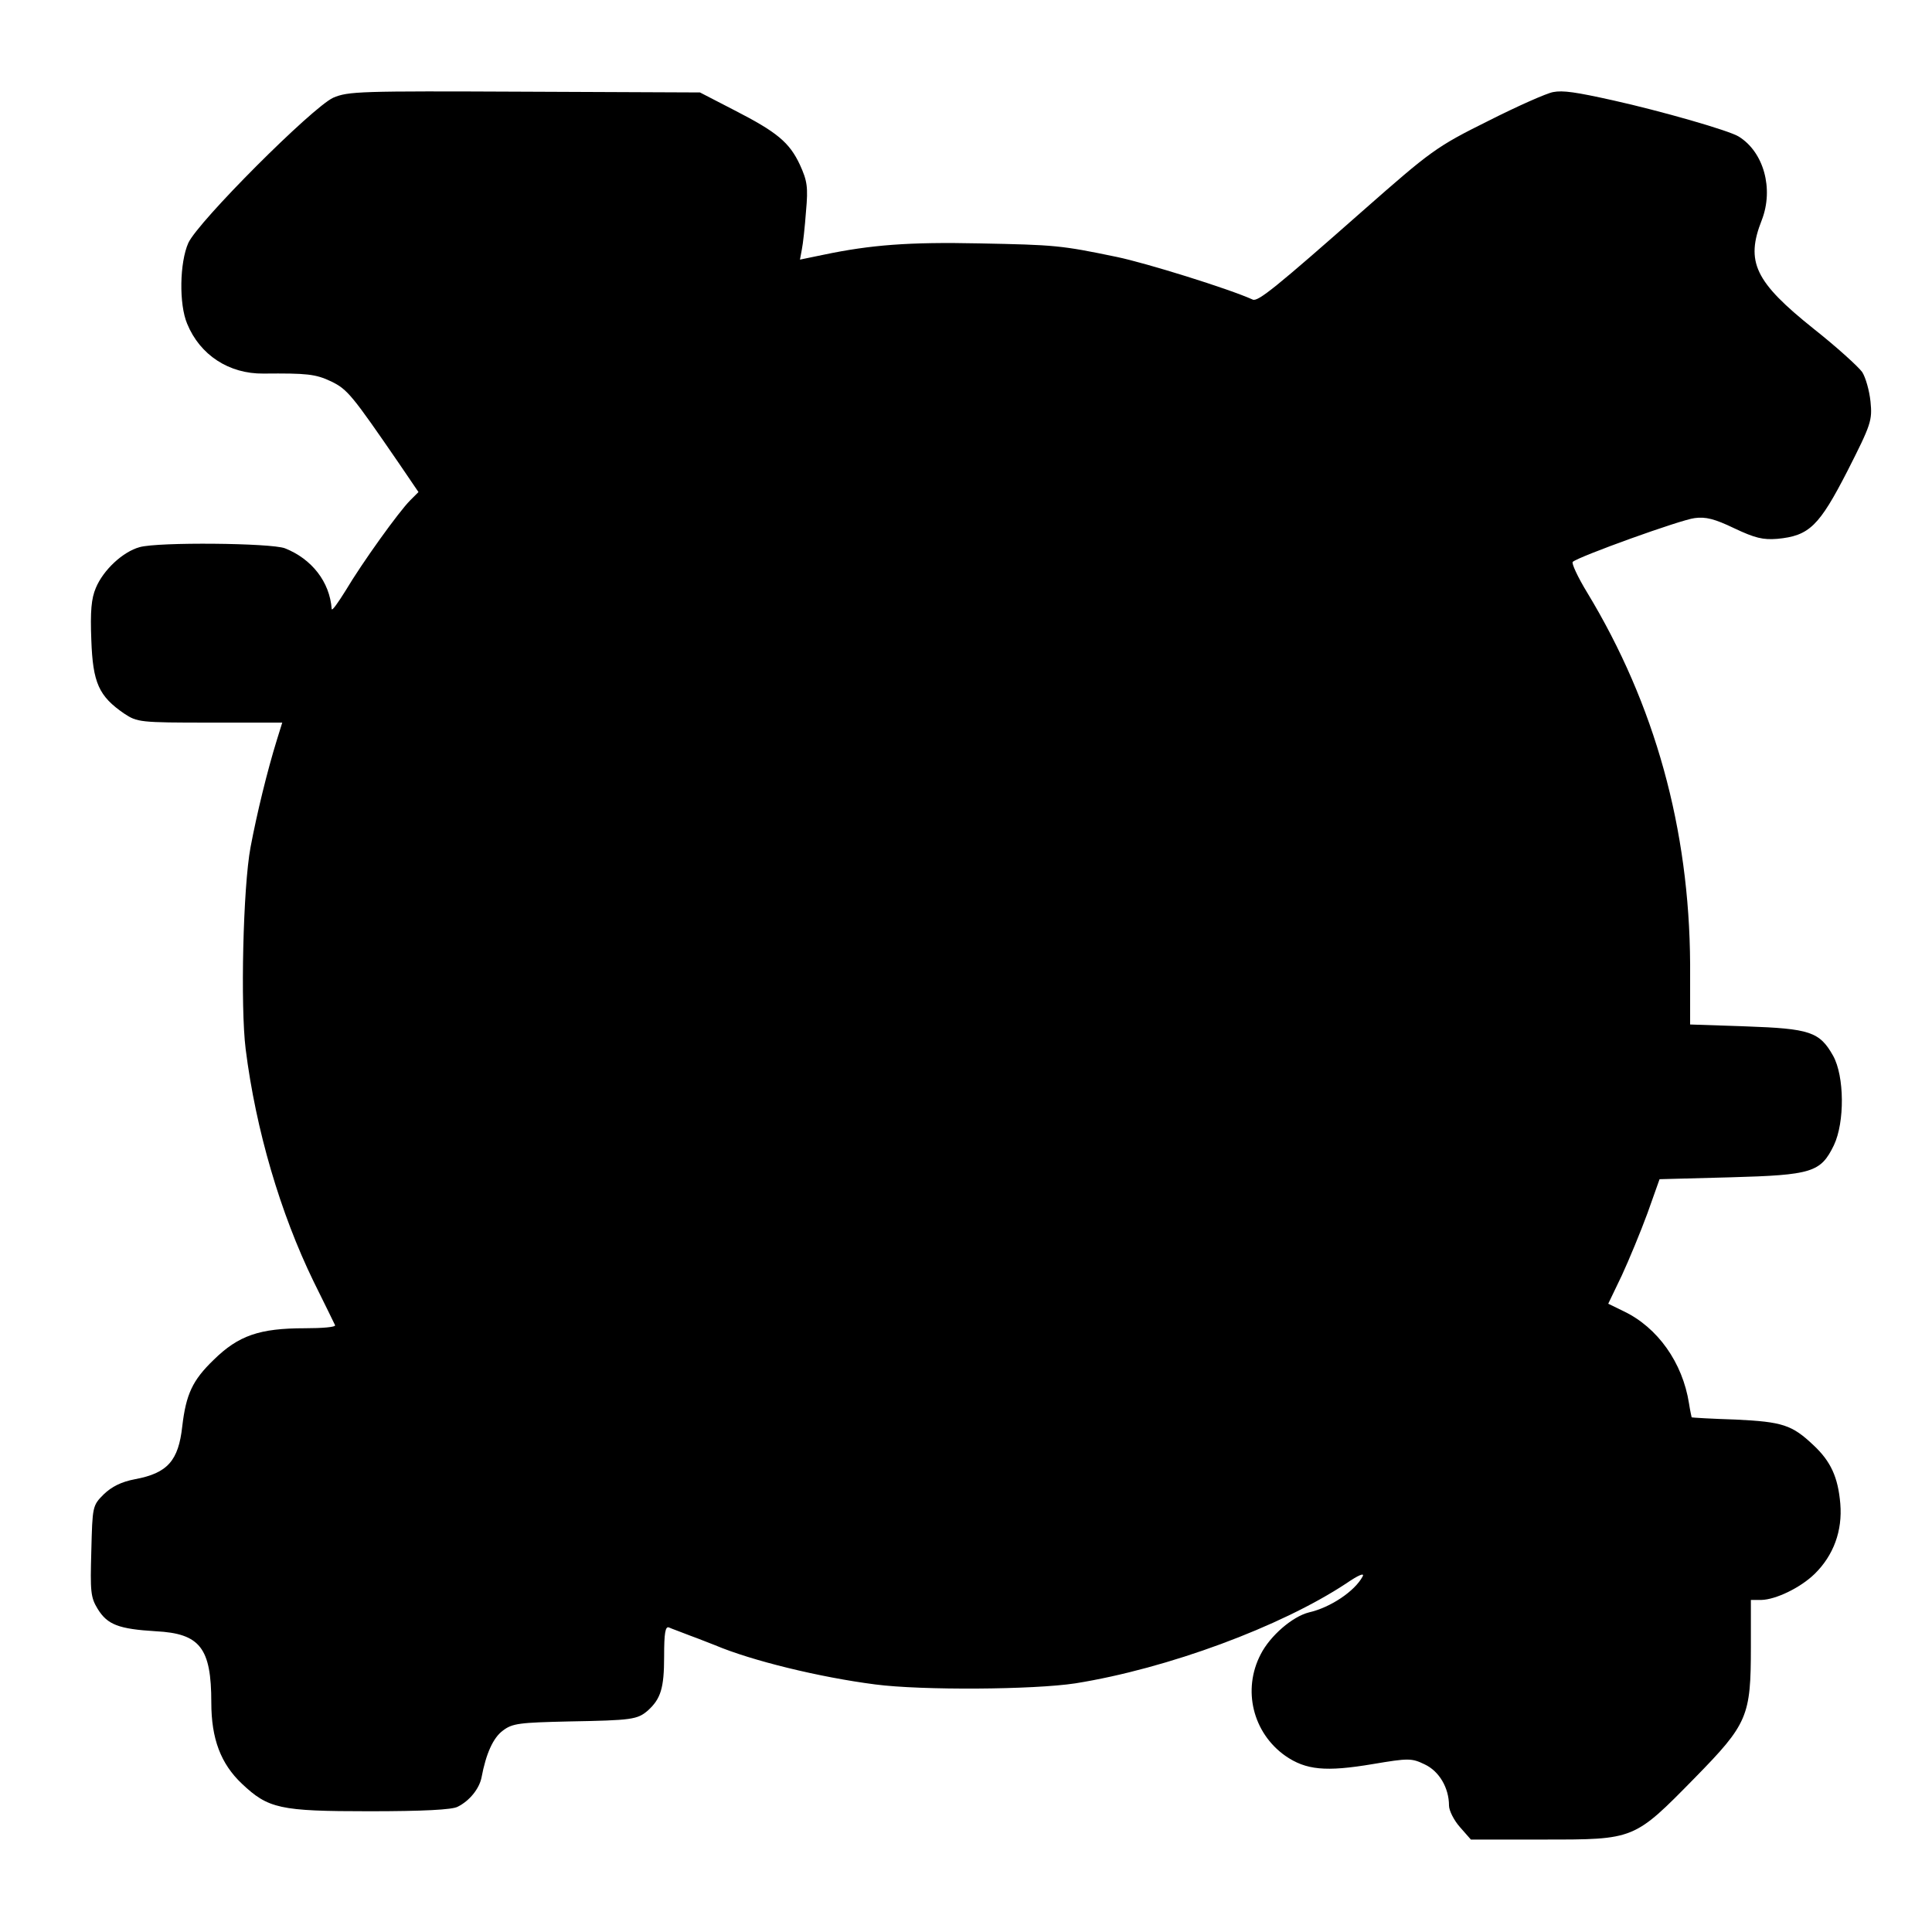<?xml version="1.0" standalone="no"?>
<!DOCTYPE svg PUBLIC "-//W3C//DTD SVG 20010904//EN"
 "http://www.w3.org/TR/2001/REC-SVG-20010904/DTD/svg10.dtd">
<svg version="1.0" xmlns="http://www.w3.org/2000/svg"
 width="512pt" height="512pt" viewBox="0 0 512 512"
 preserveAspectRatio="xMidYMid meet">
<g transform="translate(0,512) scale(0.1,-0.1)"
fill="#000000" stroke="none">
<path d="M883 4861 c-56 -26 -358 -328 -384 -385 -23 -52 -25 -162 -3 -214 34
-83 111 -133 202 -132 115 1 138 -1 180 -21 43 -21 55 -36 180 -218 l51 -75
-22 -22 c-30 -30 -127 -165 -171 -239 -20 -32 -36 -55 -37 -49 -5 72 -53 133
-124 161 -37 14 -336 17 -385 3 -44 -12 -96 -60 -116 -108 -12 -28 -15 -62
-12 -138 4 -114 20 -149 87 -195 35 -23 41 -24 227 -24 l192 0 -14 -45 c-26
-84 -53 -195 -70 -285 -20 -106 -27 -423 -13 -535 27 -215 92 -435 180 -616
30 -60 55 -112 57 -116 2 -5 -34 -8 -80 -8 -120 0 -176 -19 -242 -84 -56 -54
-73 -91 -83 -176 -10 -91 -39 -124 -125 -140 -37 -7 -62 -20 -83 -40 -30 -30
-30 -32 -33 -150 -3 -108 -2 -123 17 -154 26 -42 56 -53 154 -59 117 -6 147
-44 147 -189 0 -96 25 -162 81 -215 70 -66 100 -73 337 -73 143 0 221 4 235
12 32 16 57 48 63 77 12 64 31 106 57 125 25 19 44 21 175 24 167 3 181 5 209
29 34 31 43 59 43 143 0 62 3 81 13 77 6 -3 32 -12 57 -22 25 -9 54 -21 65
-25 97 -41 277 -85 425 -104 123 -16 419 -14 530 3 244 39 544 150 718 265 32
22 49 29 43 18 -21 -39 -85 -82 -142 -95 -44 -11 -103 -62 -128 -111 -49 -94
-21 -208 65 -269 55 -38 107 -43 232 -22 95 16 103 16 138 -1 38 -18 64 -62
64 -109 0 -13 13 -39 29 -57 l29 -33 194 0 c240 0 238 -1 399 163 141 144 149
163 149 348 l0 124 28 0 c38 1 103 32 141 69 50 49 74 114 68 186 -6 70 -25
112 -71 155 -57 54 -82 62 -206 68 -63 2 -116 5 -117 6 0 0 -4 17 -7 37 -17
108 -83 201 -173 244 l-41 20 36 75 c19 41 50 116 68 165 l32 90 188 5 c216 6
239 13 274 85 29 61 28 183 -2 237 -36 64 -62 72 -231 78 l-148 5 0 160 c-2
358 -93 688 -273 985 -25 41 -42 78 -38 81 15 14 287 112 323 116 29 4 53 -2
105 -27 55 -26 76 -31 114 -28 85 8 111 34 186 180 63 124 66 134 61 184 -3
29 -13 64 -22 78 -10 14 -67 66 -129 115 -155 124 -181 177 -137 288 32 83 5
180 -61 221 -25 16 -207 68 -333 96 -99 22 -133 27 -159 22 -17 -3 -94 -37
-171 -76 -139 -69 -152 -79 -335 -240 -228 -201 -276 -240 -290 -234 -64 29
-283 97 -360 113 -149 31 -164 32 -365 36 -186 4 -288 -4 -412 -30 l-63 -13 5
27 c3 14 8 60 11 101 6 65 3 81 -16 123 -28 60 -61 87 -174 145 l-91 47 -465
2 c-438 2 -467 1 -507 -16z"/>
</g>
</svg>

